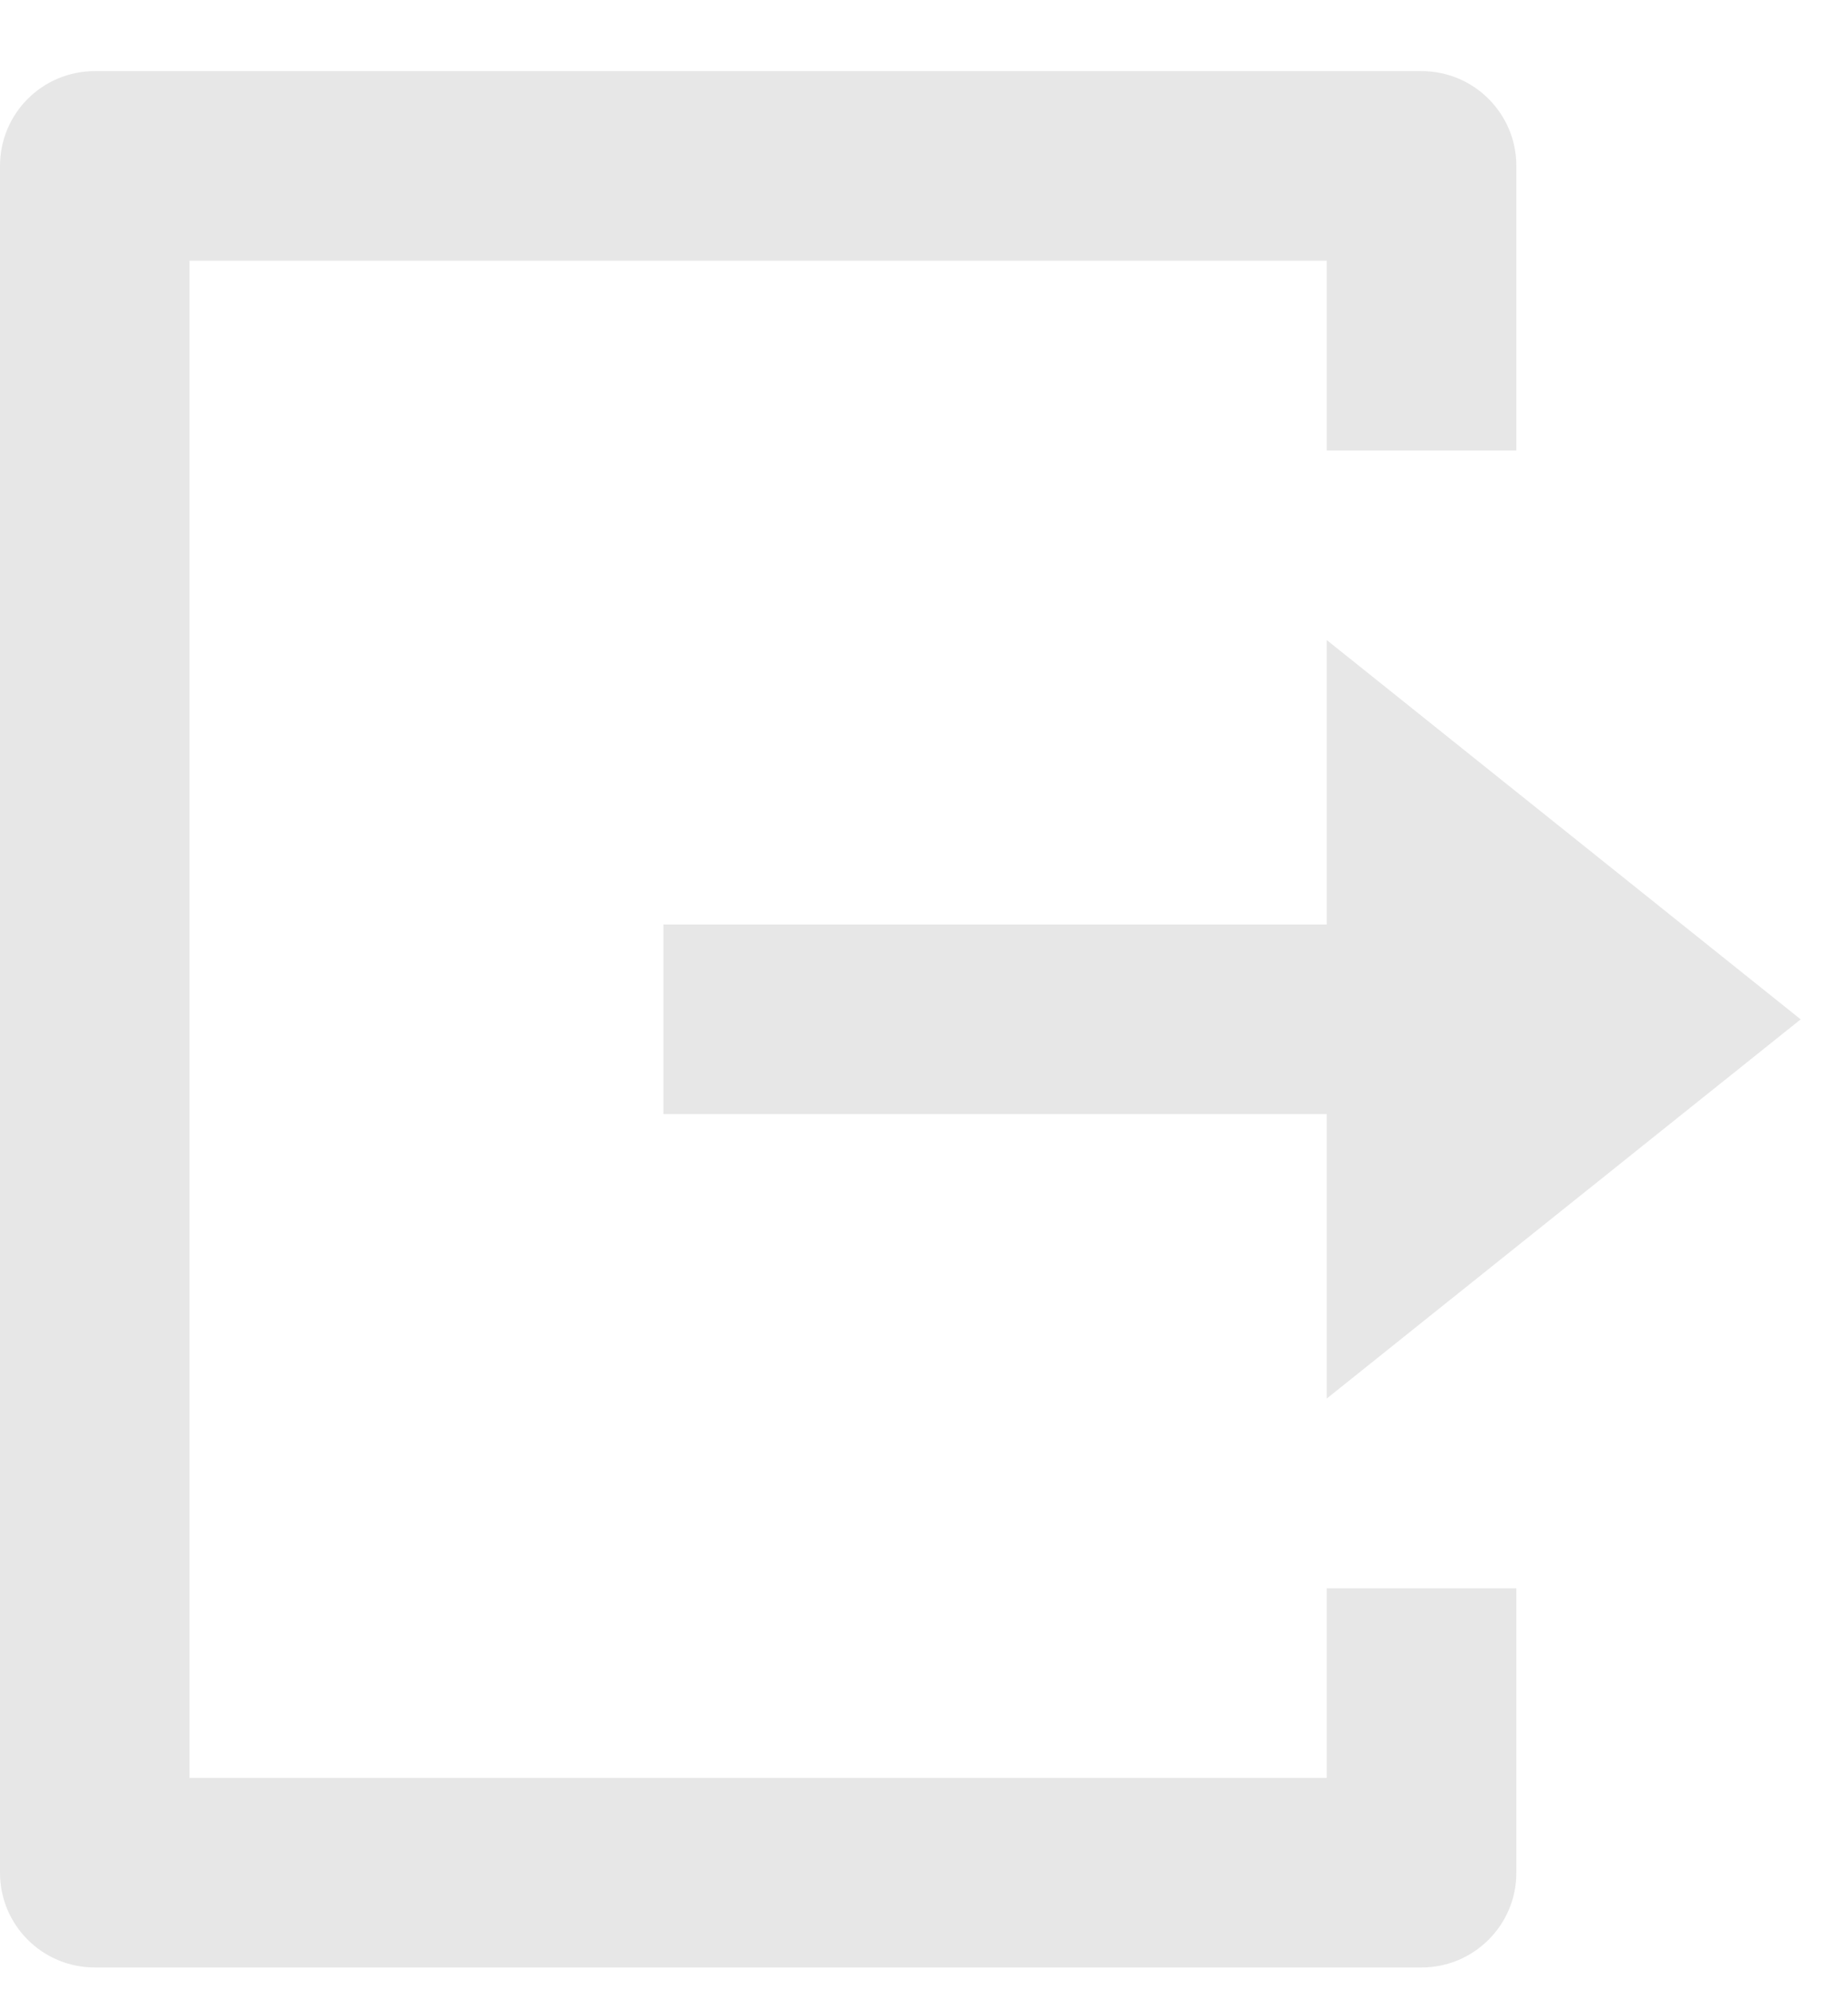 <svg width="13" height="14" viewBox="0 0 13 14" fill="none" xmlns="http://www.w3.org/2000/svg">
<path d="M0.667 13.833C0.298 13.833 0 13.535 0 13.167V1.167C0 0.798 0.298 0.5 0.667 0.5H10C10.368 0.5 10.667 0.798 10.667 1.167V3.167H9.333V1.833H1.333V12.5H9.333V11.167H10.667V13.167C10.667 13.535 10.368 13.833 10 13.833H0.667ZM9.333 9.833V7.833H4.667V6.5H9.333V4.5L12.667 7.167L9.333 9.833Z" fill="#E7E7E7"/>
</svg>
